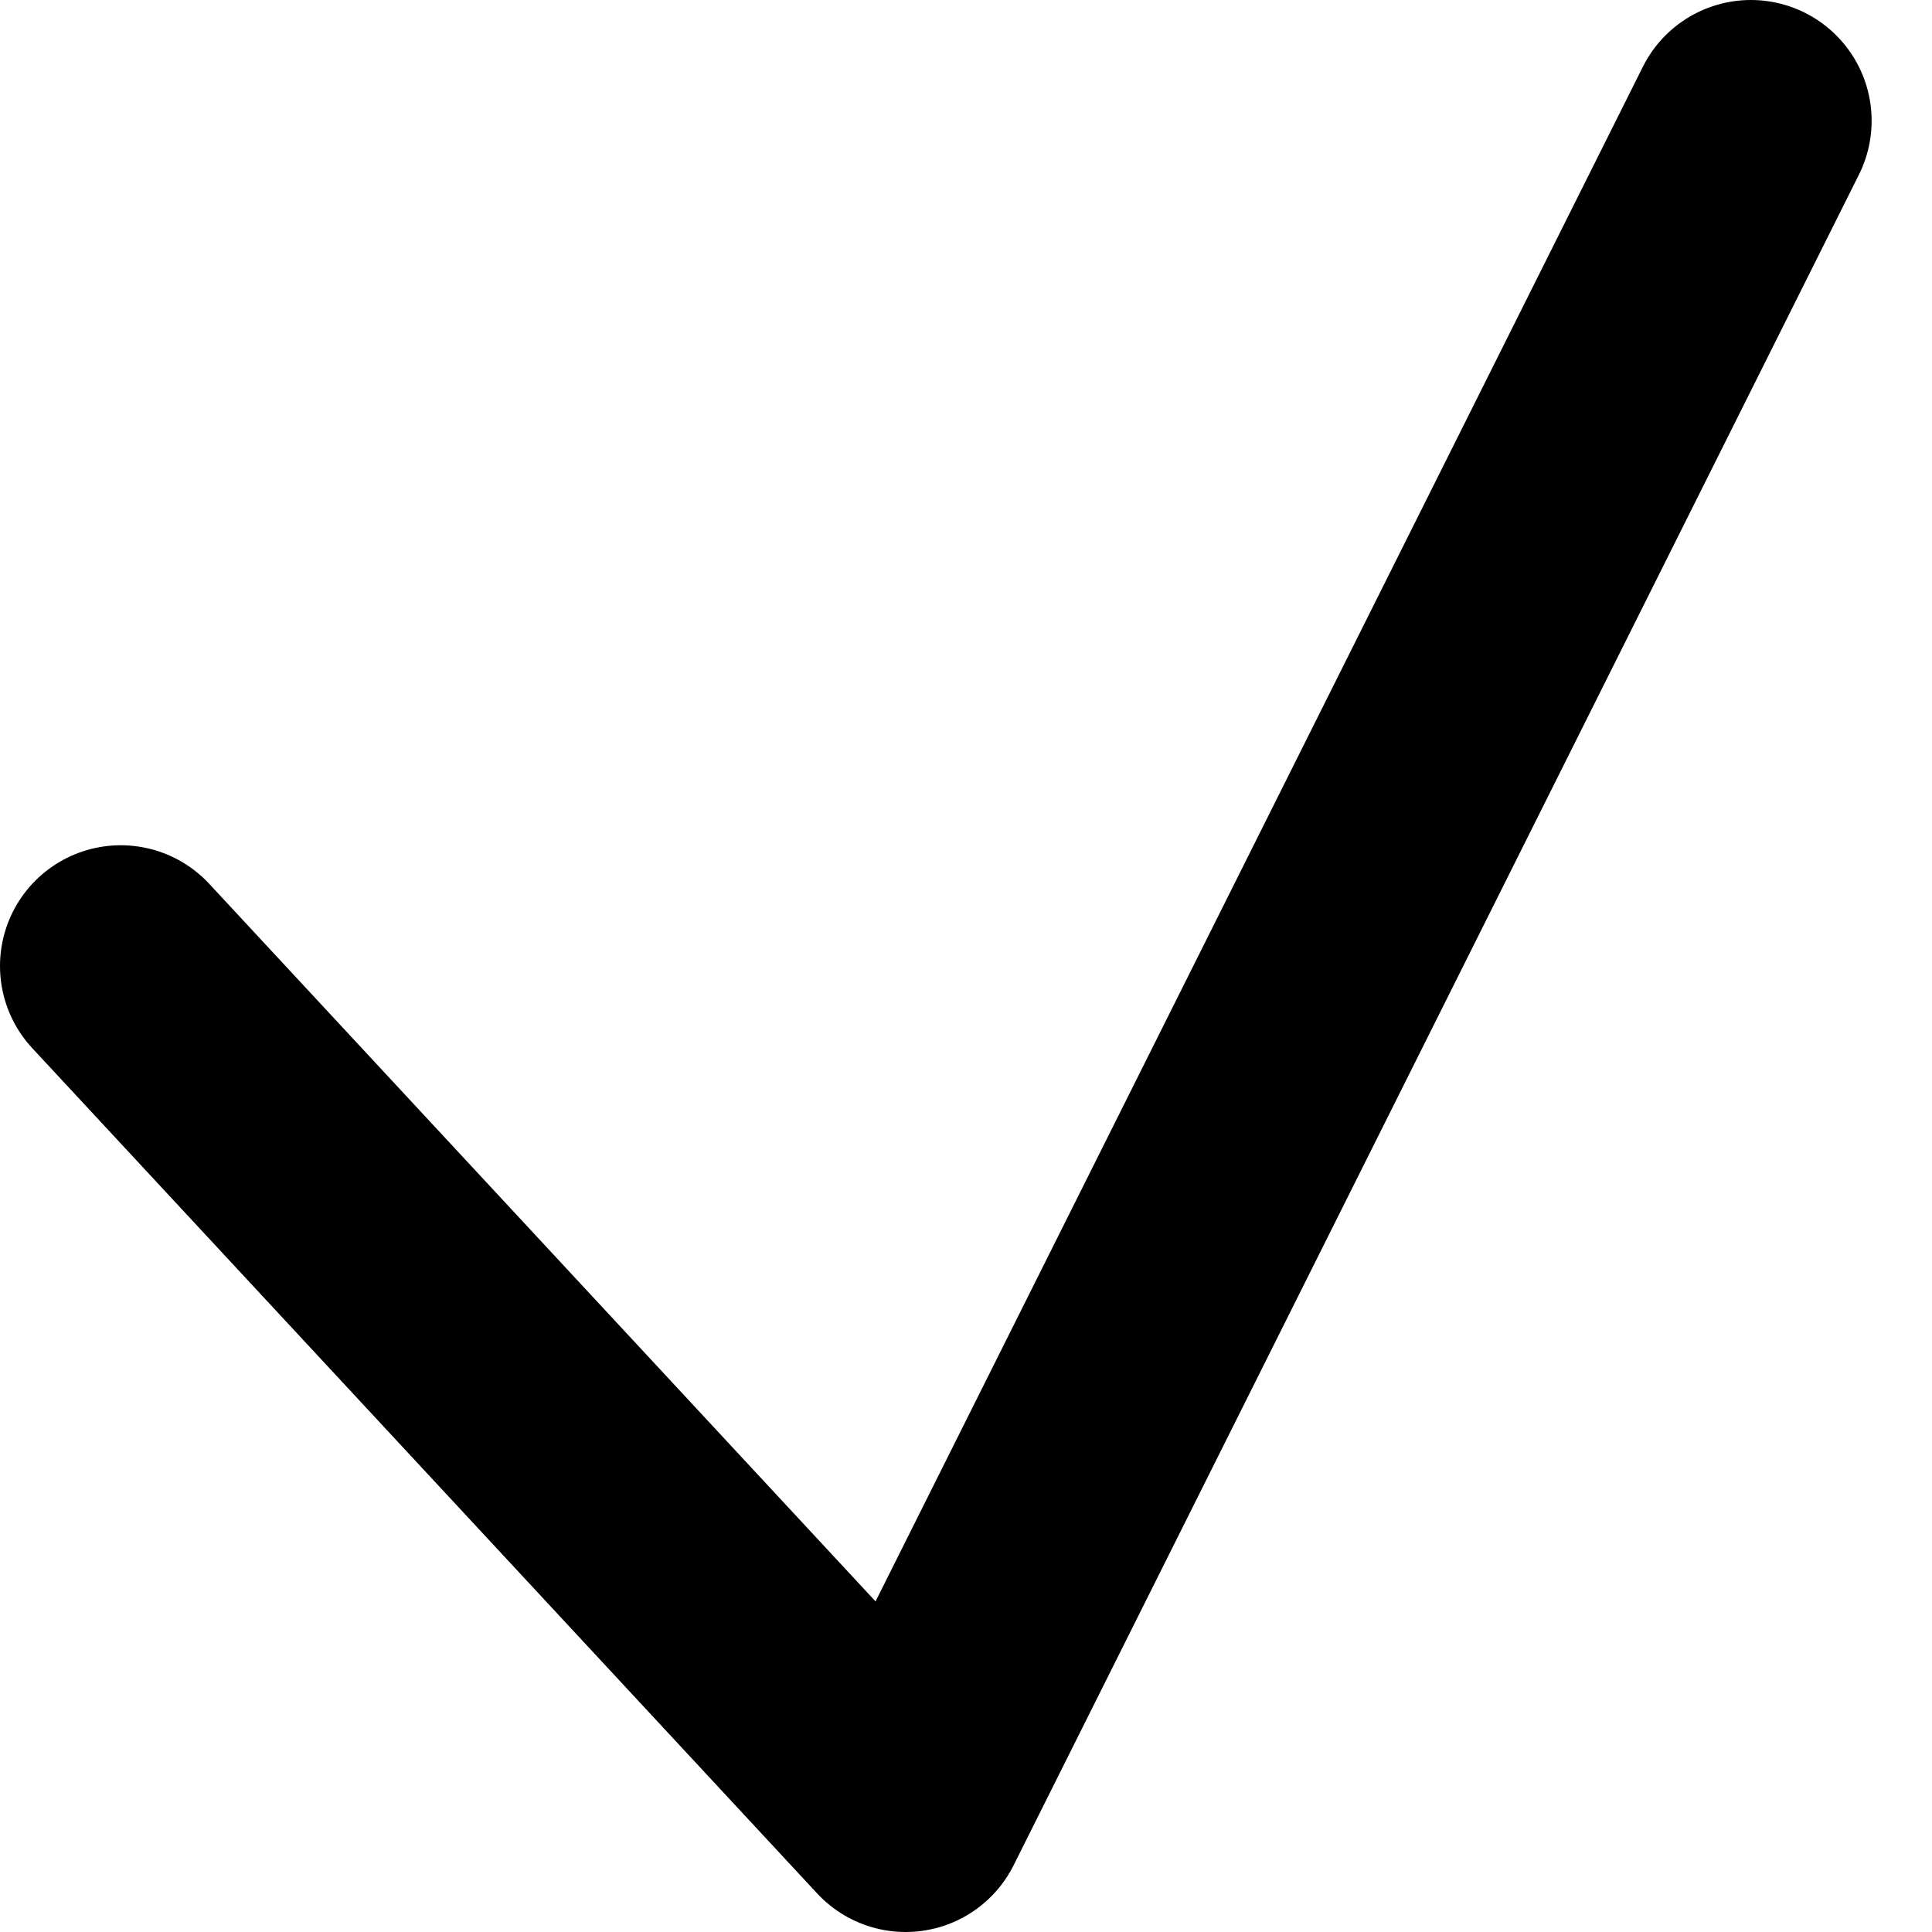 <svg width="16" height="16" viewBox="0 0 16 16" fill="none" xmlns="http://www.w3.org/2000/svg">
<path d="M1 8L7.5 15L14.5 1" stroke="black" stroke-width="2" stroke-linecap="round" stroke-linejoin="round"/>
</svg>

